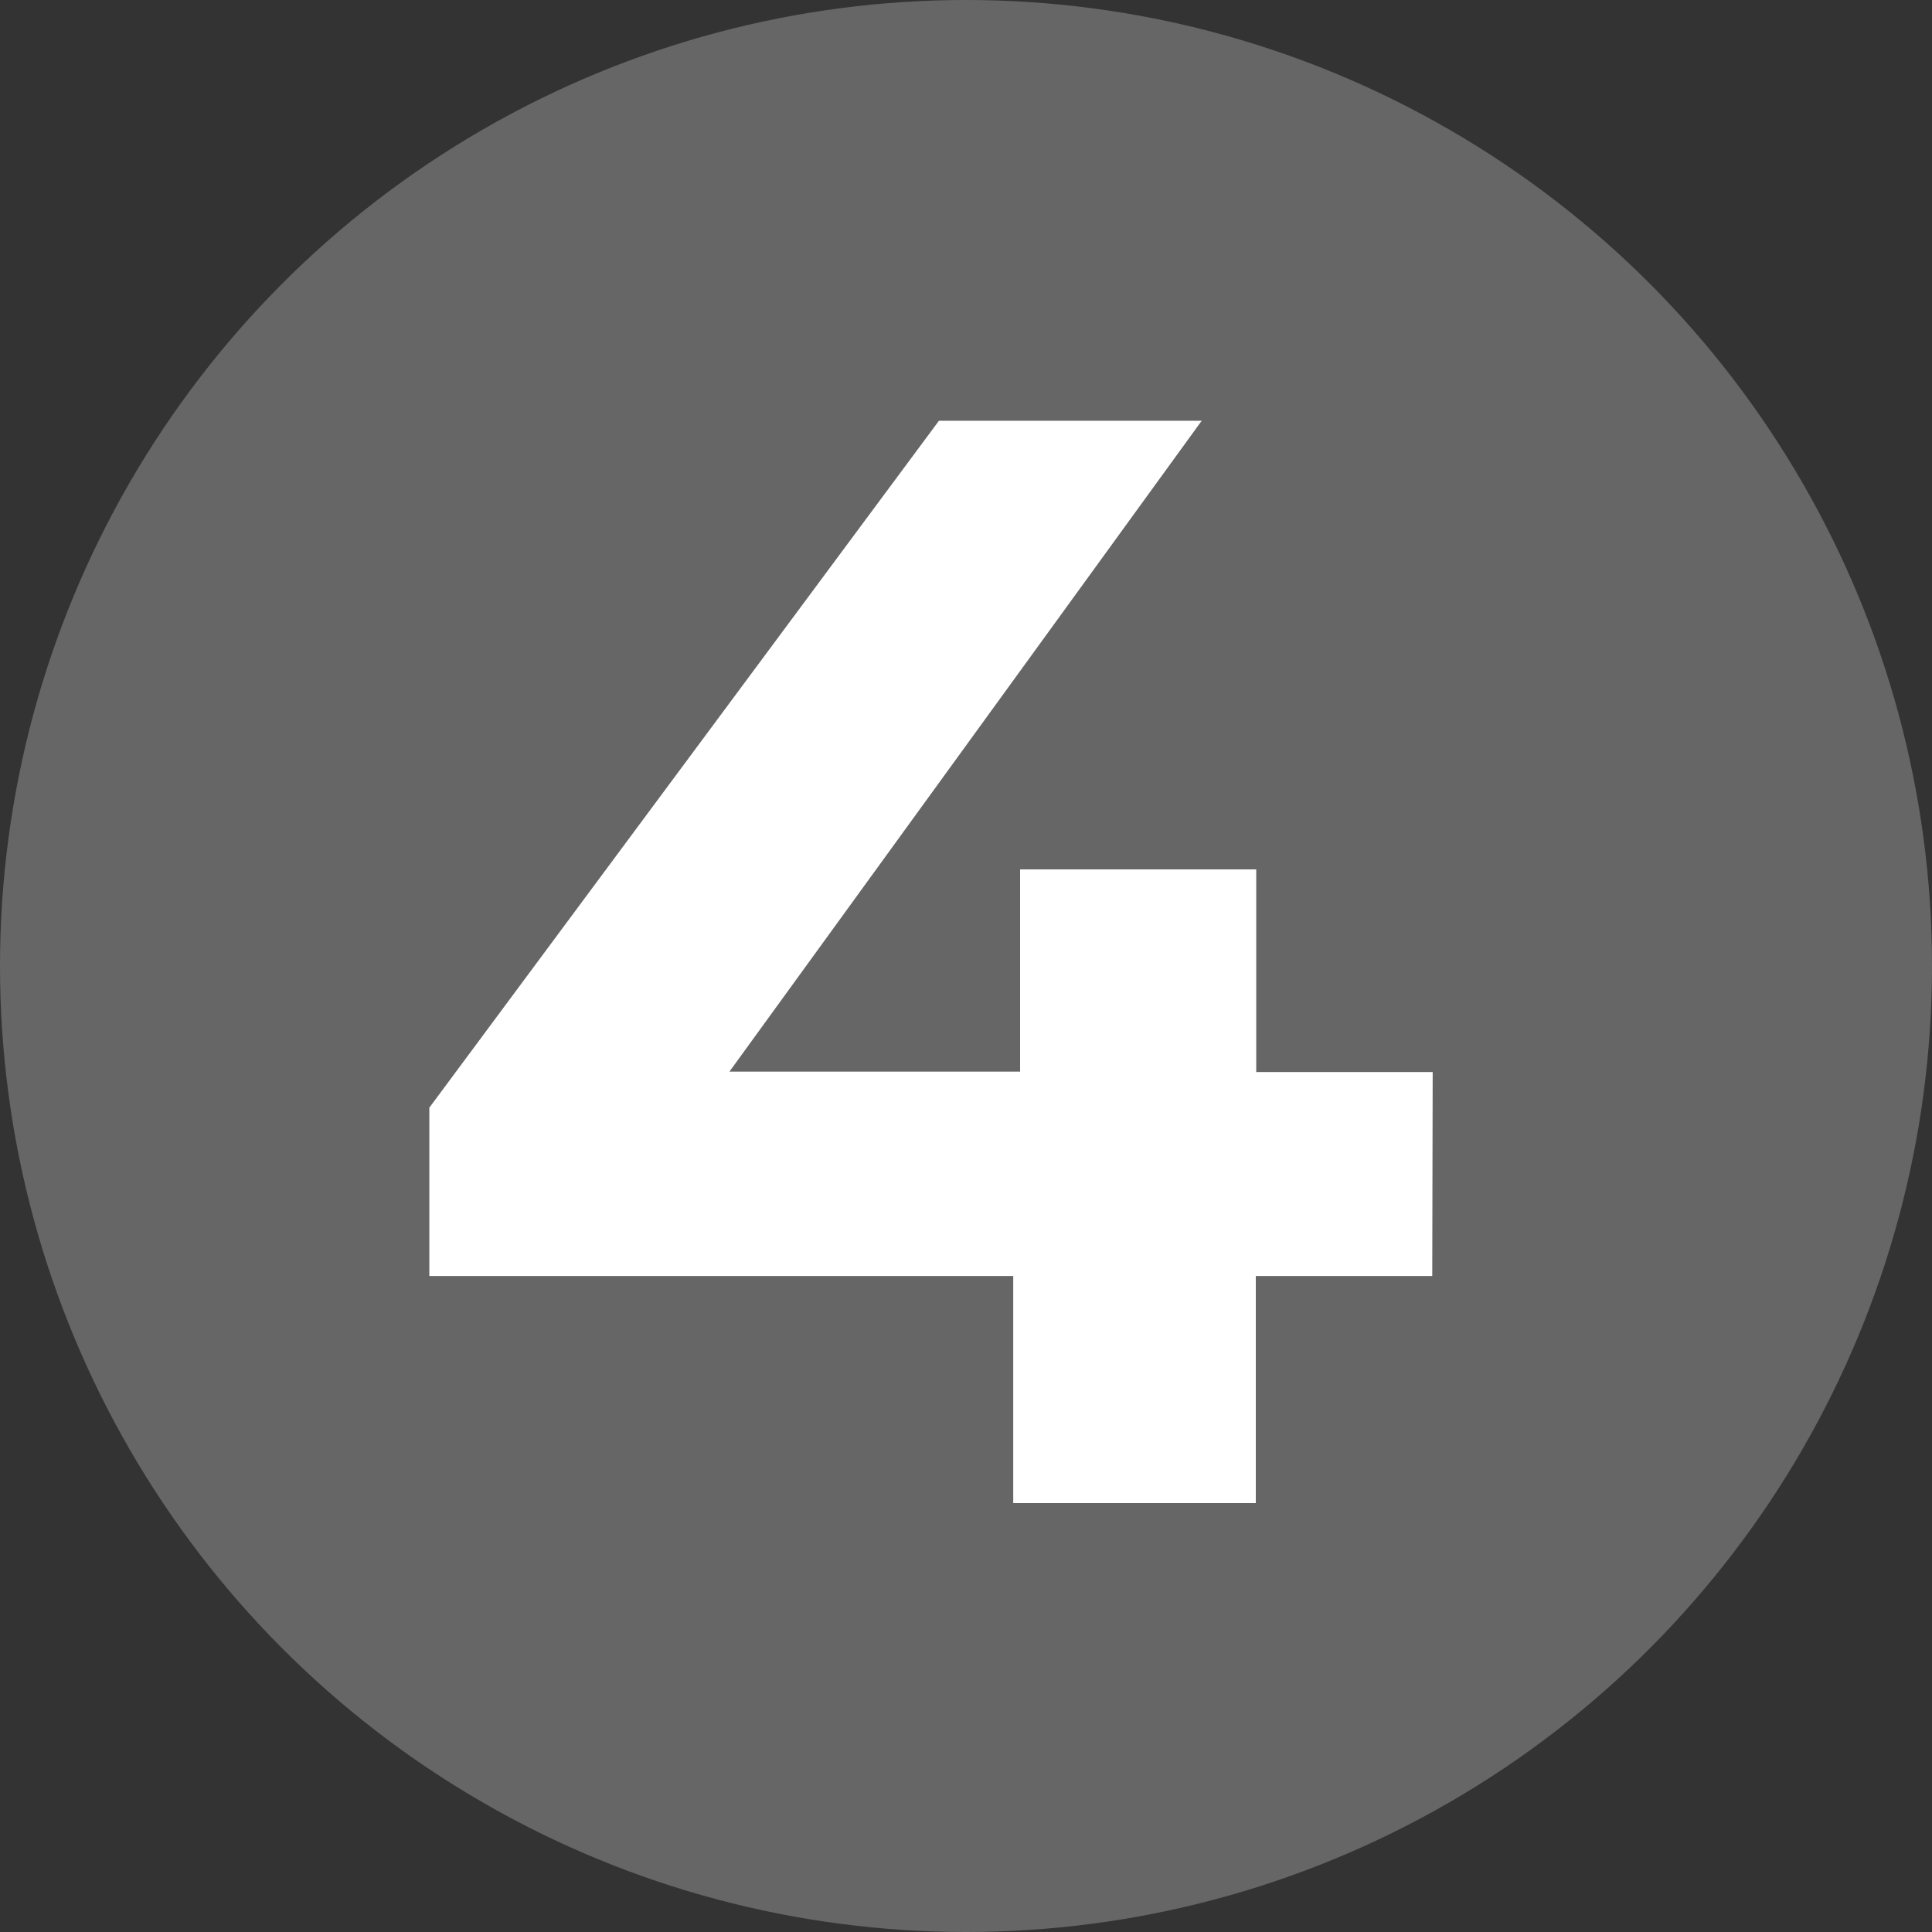 <svg id="Layer_1" data-name="Layer 1" xmlns="http://www.w3.org/2000/svg" viewBox="0 0 45 45">
  <rect x="0" y="0" width="45" height="45" fill="#333333" stroke="none"/>
  <title>four</title>
  <circle cx="22.5" cy="22.5" r="22.5" style="fill: #666"/>
  <g style="isolation: isolate">
    <path d="M35.76,32.22H31.65v5.29H26V32.22H12.4V28.3l11.87-16h6.12l-11,15.16h6.77V22.75h5.5v4.72h4.11Z" transform="translate(-2.4 -2.5)" style="fill: #fff"/>
  </g>
</svg>
